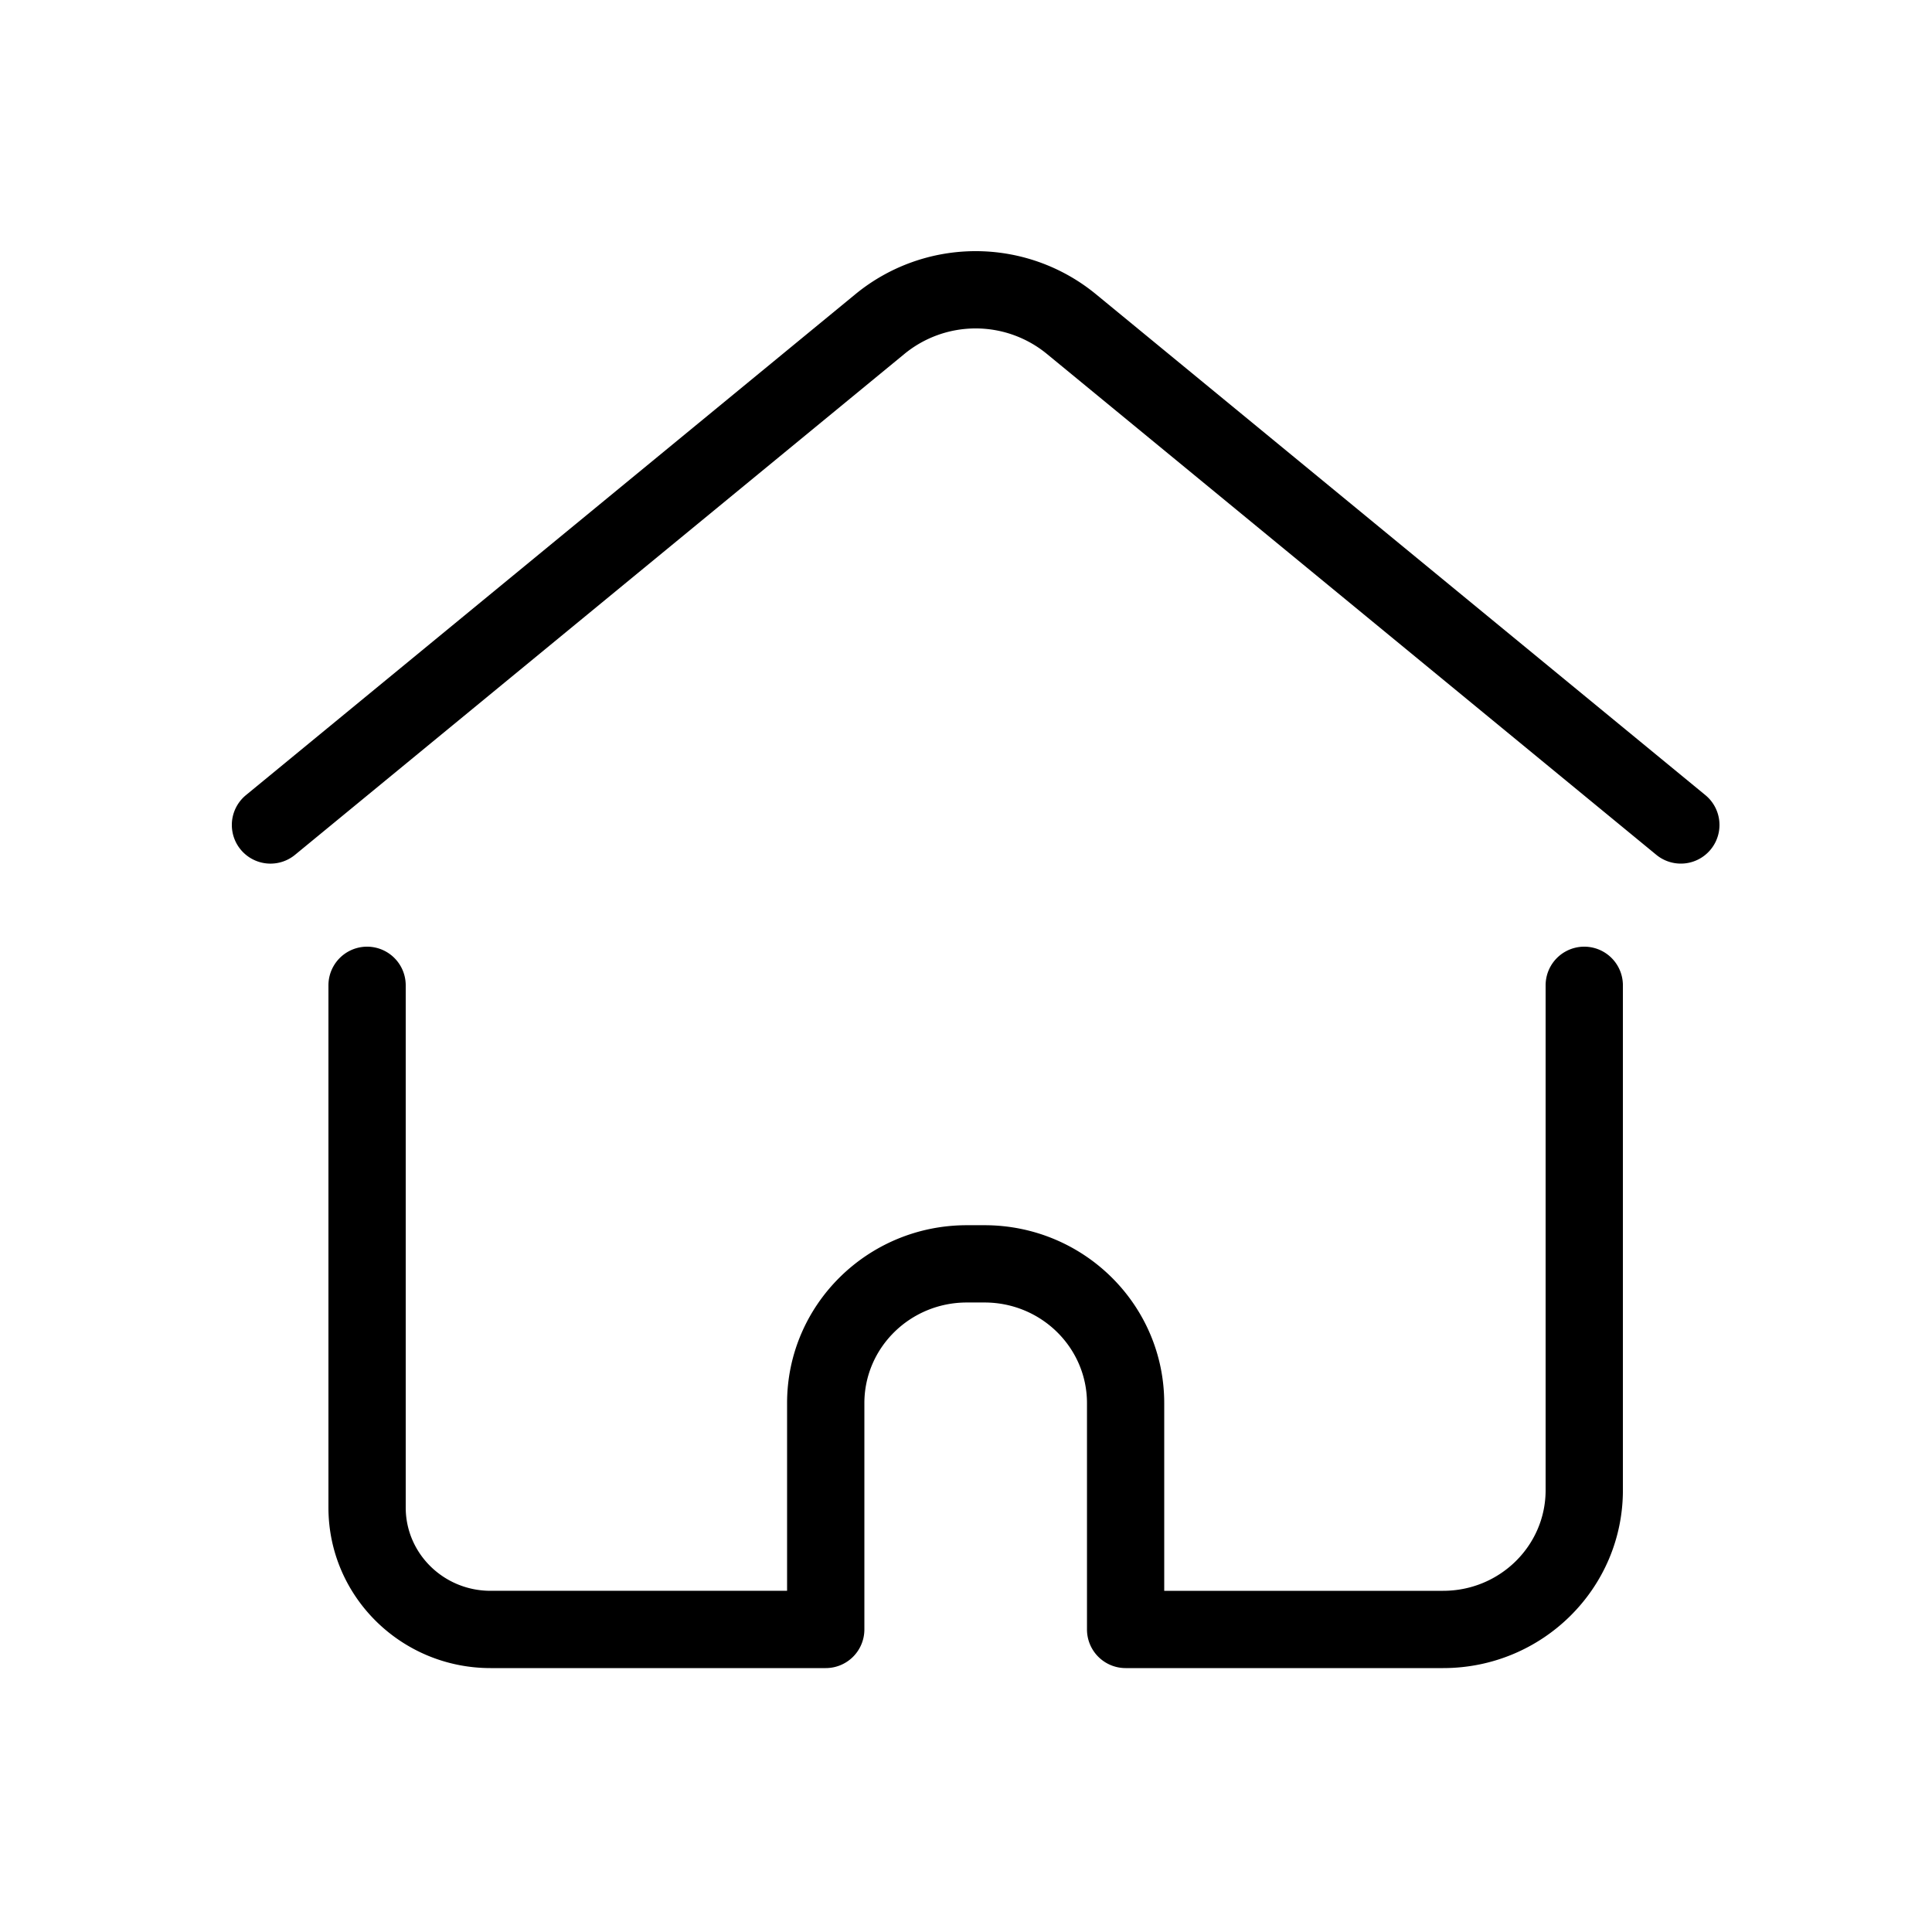<?xml version="1.0" standalone="no"?><!DOCTYPE svg PUBLIC "-//W3C//DTD SVG 1.1//EN" "http://www.w3.org/Graphics/SVG/1.1/DTD/svg11.dtd"><svg t="1542685779150" class="icon" style="" viewBox="0 0 1024 1024" version="1.1" xmlns="http://www.w3.org/2000/svg" p-id="1103" xmlns:xlink="http://www.w3.org/1999/xlink" width="200" height="200"><defs><style type="text/css"></style></defs><path d="M156.365 453.079L479.232 187.699a59.494 59.494 0 0 1 75.776 0l322.867 265.37a20.48 20.48 0 0 0 26.01-31.642L581.018 156.058a100.454 100.454 0 0 0-127.795 0L130.355 421.437a20.48 20.48 0 0 0 26.01 31.642zM617.062 743.69c0-52.142-42.701-94.3-95.263-94.3h-9.359c-52.552 0-95.273 42.158-95.273 94.3v99.471H260.004c-24.883 0-44.964-19.814-44.964-44.114V522.24a20.48 20.48 0 1 0-40.96 0v276.808c0 47.053 38.533 85.074 85.924 85.074H437.658a20.48 20.48 0 0 0 20.48-20.48V743.69c0-29.389 24.269-53.34 54.313-53.34h9.359c30.054 0 54.313 23.941 54.313 53.34V863.642a20.48 20.48 0 0 0 20.48 20.48h168.294c52.552 0 95.273-42.158 95.273-94.3V522.24a20.48 20.48 0 1 0-40.96 0v267.581c0 29.399-24.259 53.34-54.313 53.34H617.062v-99.471z" p-id="1104"></path></svg>